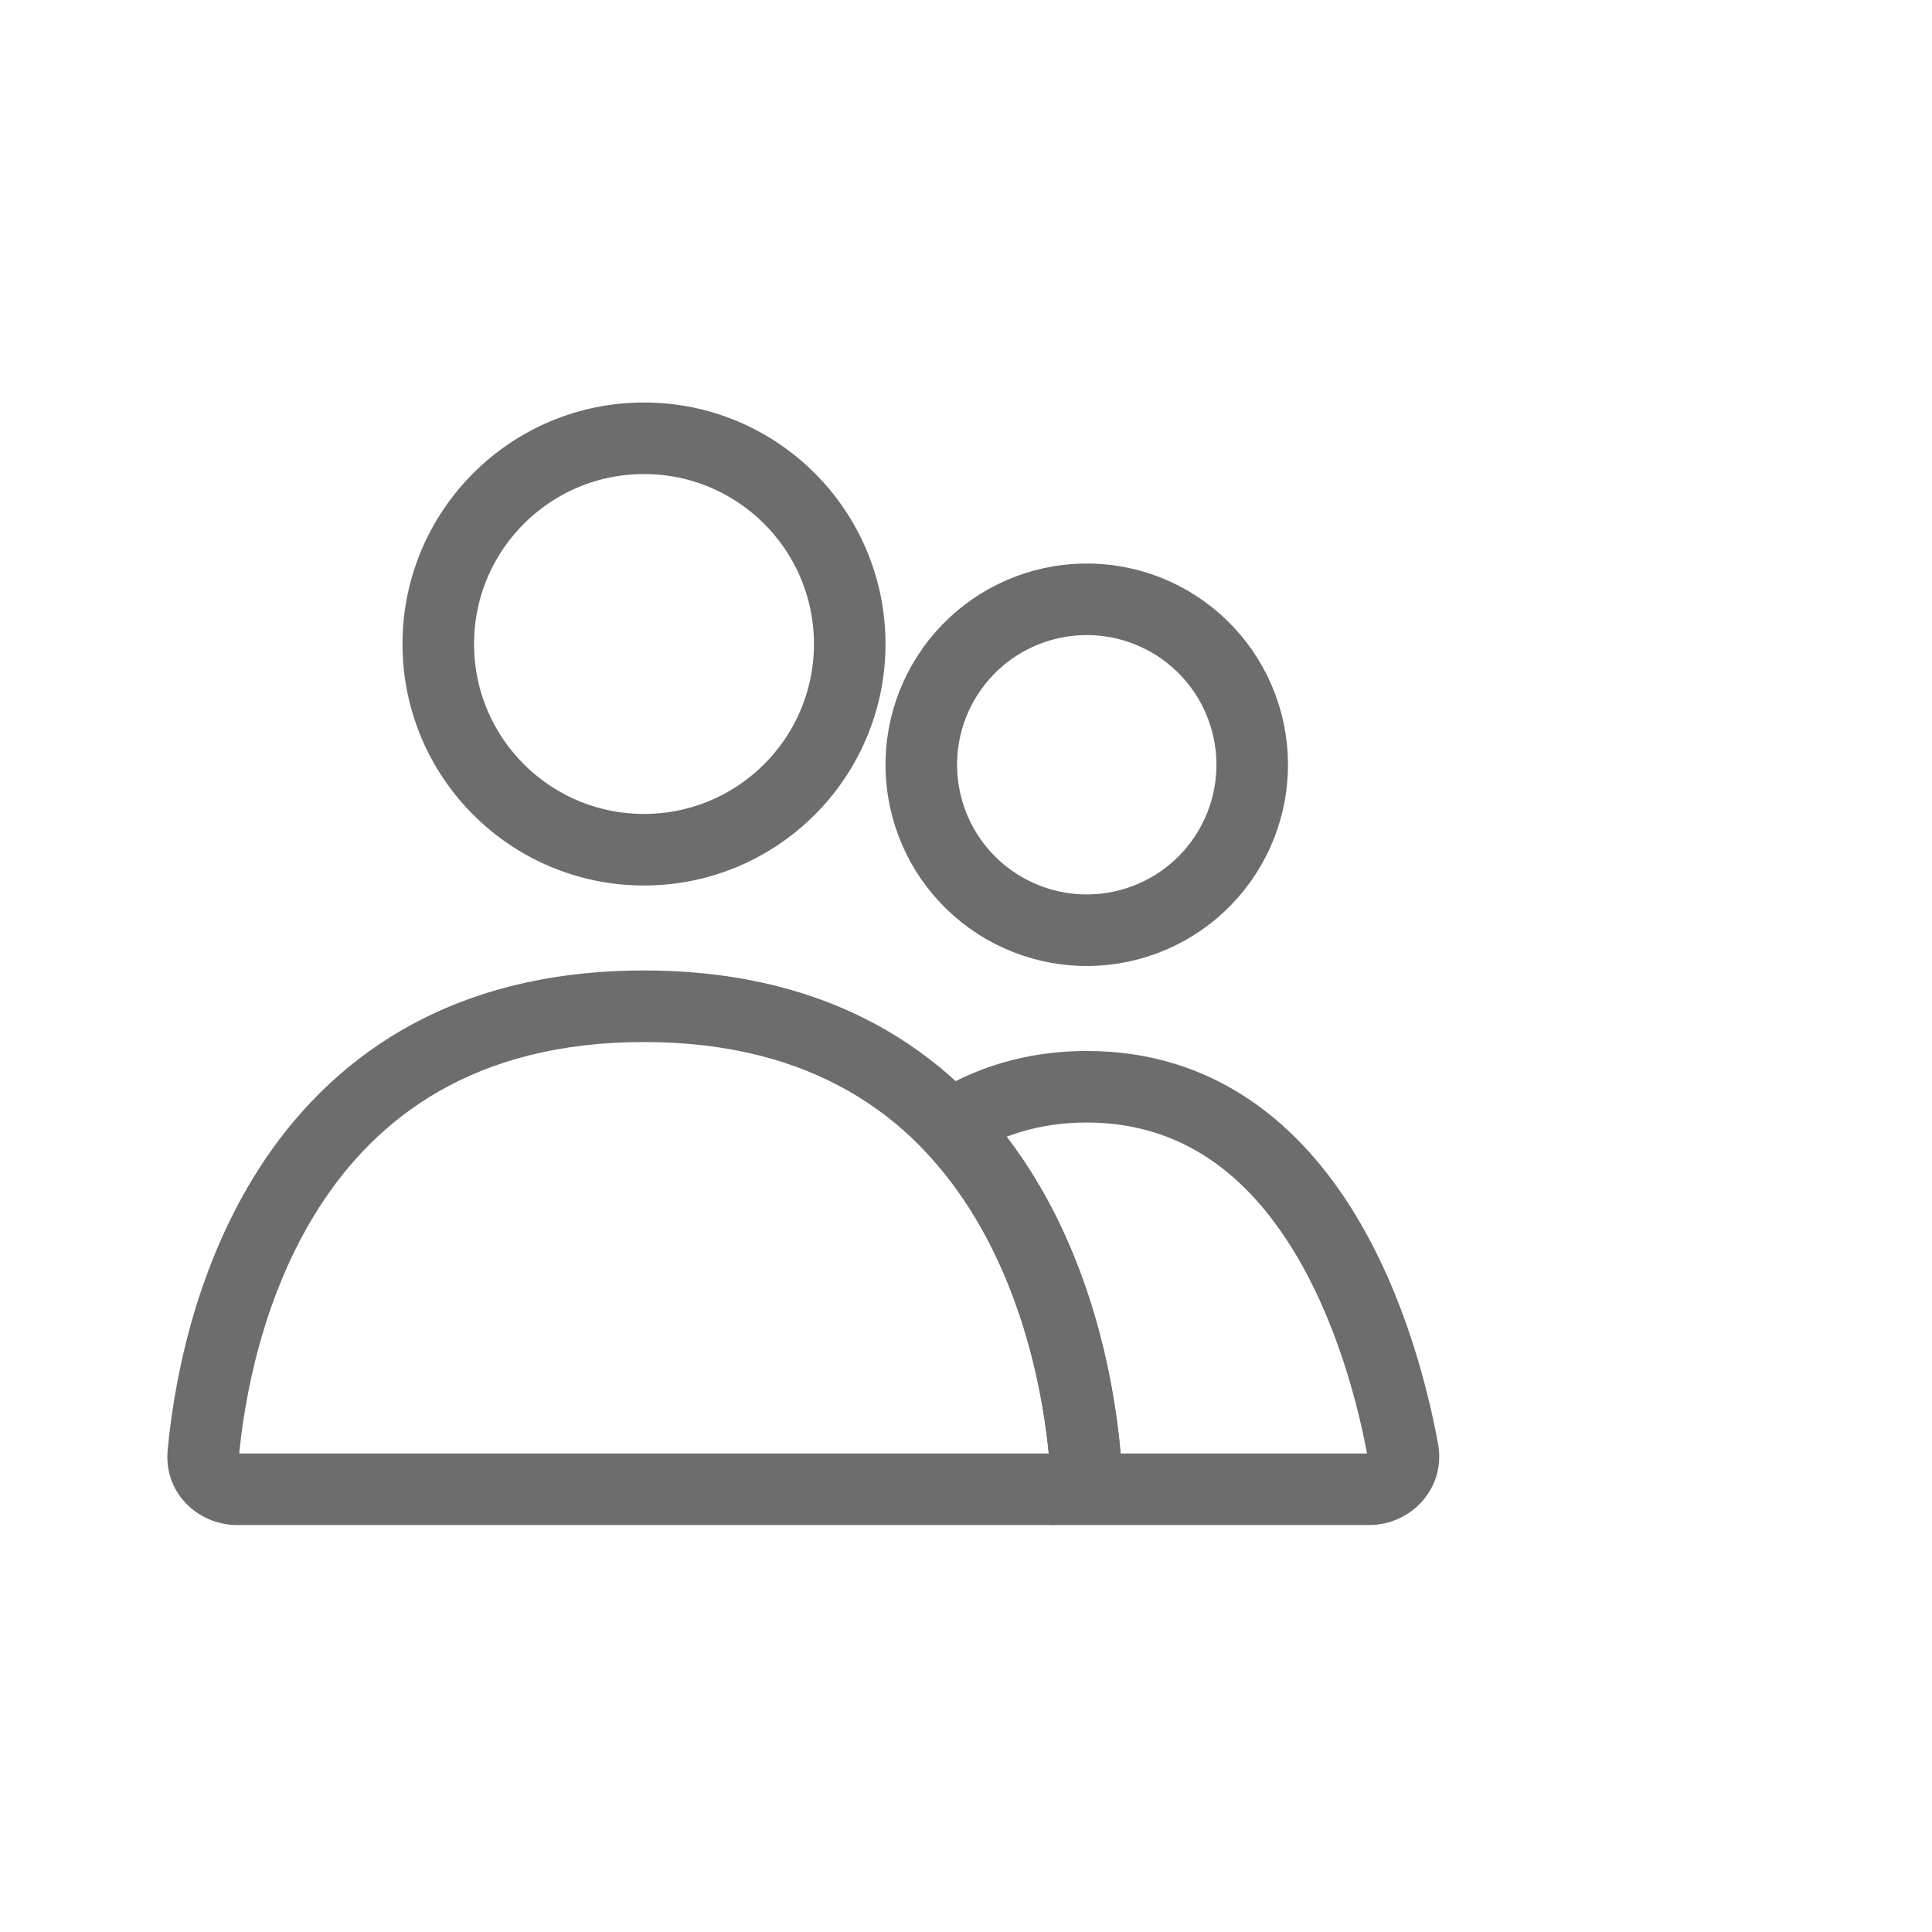 <svg width="54" height="54" viewBox="0 0 54 54" fill="none" xmlns="http://www.w3.org/2000/svg">
<circle cx="18" cy="18" r="5.75" stroke="#6D6D6D" stroke-width="2" stroke-linecap="round"/>
<path d="M26.37 19.062C26.983 18 27.993 17.225 29.178 16.908C30.363 16.59 31.625 16.756 32.688 17.37C33.75 17.983 34.525 18.993 34.842 20.178C35.16 21.363 34.994 22.625 34.38 23.688C33.767 24.75 32.757 25.525 31.572 25.842C30.387 26.16 29.125 25.994 28.062 25.38C27 24.767 26.225 23.757 25.908 22.572C25.59 21.387 25.756 20.125 26.37 19.062L26.37 19.062Z" stroke="#6D6D6D" stroke-width="2"/>
<path d="M5.682 40.633L4.686 40.542L5.682 40.633ZM30.318 40.633L31.314 40.542L30.318 40.633ZM29.375 40.625H6.625V42.625H29.375V40.625ZM6.677 40.723C6.814 39.228 7.292 36.288 8.919 33.749C10.507 31.271 13.212 29.125 18 29.125V27.125C12.467 27.125 9.155 29.674 7.235 32.67C5.354 35.605 4.834 38.92 4.686 40.542L6.677 40.723ZM18 29.125C22.788 29.125 25.493 31.271 27.081 33.749C28.708 36.288 29.186 39.228 29.323 40.723L31.314 40.542C31.166 38.92 30.646 35.605 28.765 32.67C26.845 29.674 23.533 27.125 18 27.125V29.125ZM6.625 40.625C6.619 40.625 6.631 40.624 6.647 40.641C6.655 40.649 6.664 40.662 6.671 40.68C6.677 40.698 6.678 40.715 6.677 40.723L4.686 40.542C4.577 41.731 5.54 42.625 6.625 42.625V40.625ZM29.375 42.625C30.46 42.625 31.423 41.731 31.314 40.542L29.323 40.723C29.322 40.715 29.323 40.698 29.329 40.68C29.336 40.662 29.345 40.649 29.353 40.641C29.369 40.624 29.381 40.625 29.375 40.625V42.625Z" fill="#6D6D6D"/>
<path d="M39.21 40.535L40.194 40.355V40.355L39.21 40.535ZM26.551 31.457L26.015 30.612L24.985 31.266L25.828 32.148L26.551 31.457ZM30.318 40.633L31.314 40.542L30.318 40.633ZM38.27 40.625H29.375V42.625H38.27V40.625ZM38.226 40.716C38.225 40.709 38.225 40.695 38.23 40.677C38.234 40.661 38.242 40.648 38.249 40.641C38.263 40.625 38.275 40.625 38.27 40.625V42.625C39.438 42.625 40.422 41.598 40.194 40.355L38.226 40.716ZM30.375 31.375C33.09 31.375 34.893 32.912 36.132 34.921C37.385 36.953 37.976 39.35 38.226 40.716L40.194 40.355C39.926 38.897 39.279 36.214 37.834 33.871C36.376 31.506 34.02 29.375 30.375 29.375V31.375ZM27.087 32.301C27.983 31.732 29.06 31.375 30.375 31.375V29.375C28.671 29.375 27.225 29.845 26.015 30.612L27.087 32.301ZM25.828 32.148C28.47 34.91 29.154 38.872 29.323 40.723L31.314 40.542C31.135 38.58 30.402 34.036 27.273 30.765L25.828 32.148ZM29.323 40.723C29.322 40.715 29.323 40.698 29.329 40.68C29.336 40.662 29.345 40.649 29.353 40.641C29.369 40.624 29.381 40.625 29.375 40.625V42.625C30.46 42.625 31.423 41.731 31.314 40.542L29.323 40.723Z" fill="#6D6D6D"/>
</svg>
